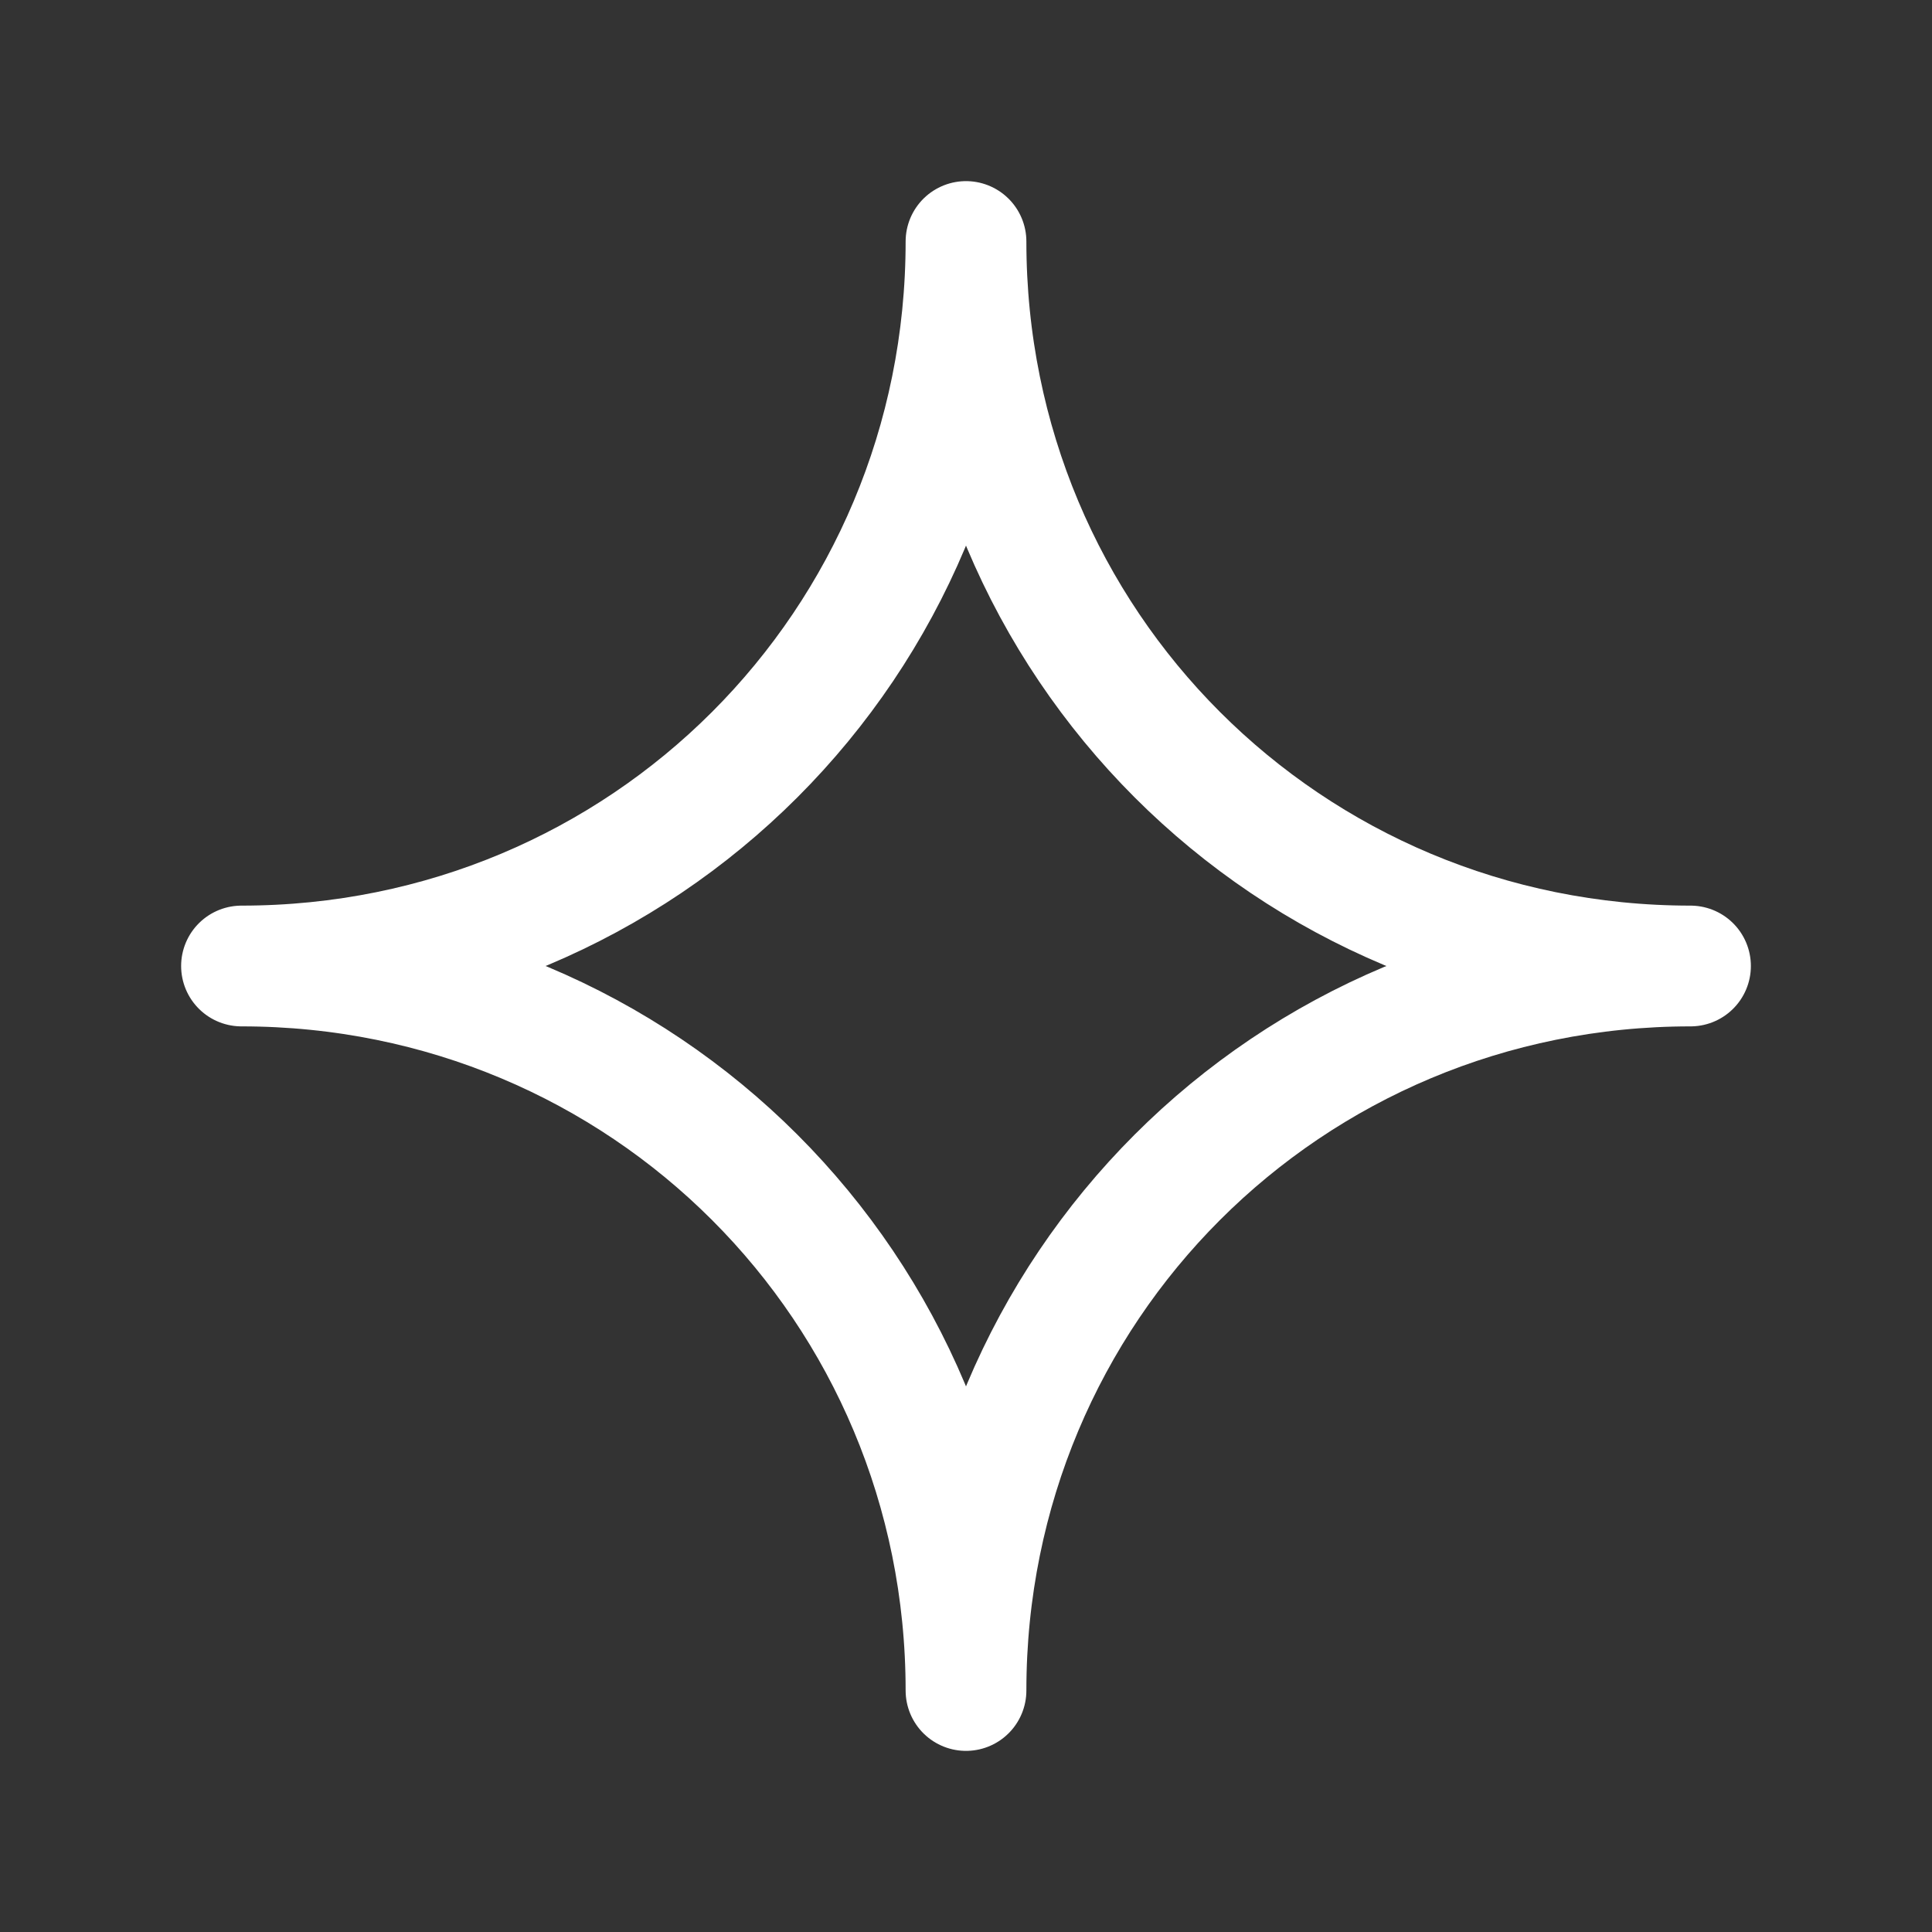 <svg fill="none" height="24" viewBox="0 0 24 24" width="24" xmlns="http://www.w3.org/2000/svg"><rect x="0" y="0" width="24" height="24" fill="#333333" stroke="none"/><path d="m21 12c-5 0-9 4-9 9 0-5-4-9-9-9 5 0 9-4 9-9 0 5 4 9 9 9z" stroke="#fff" stroke-linecap="round" stroke-linejoin="round" stroke-width="1.5"/></svg>